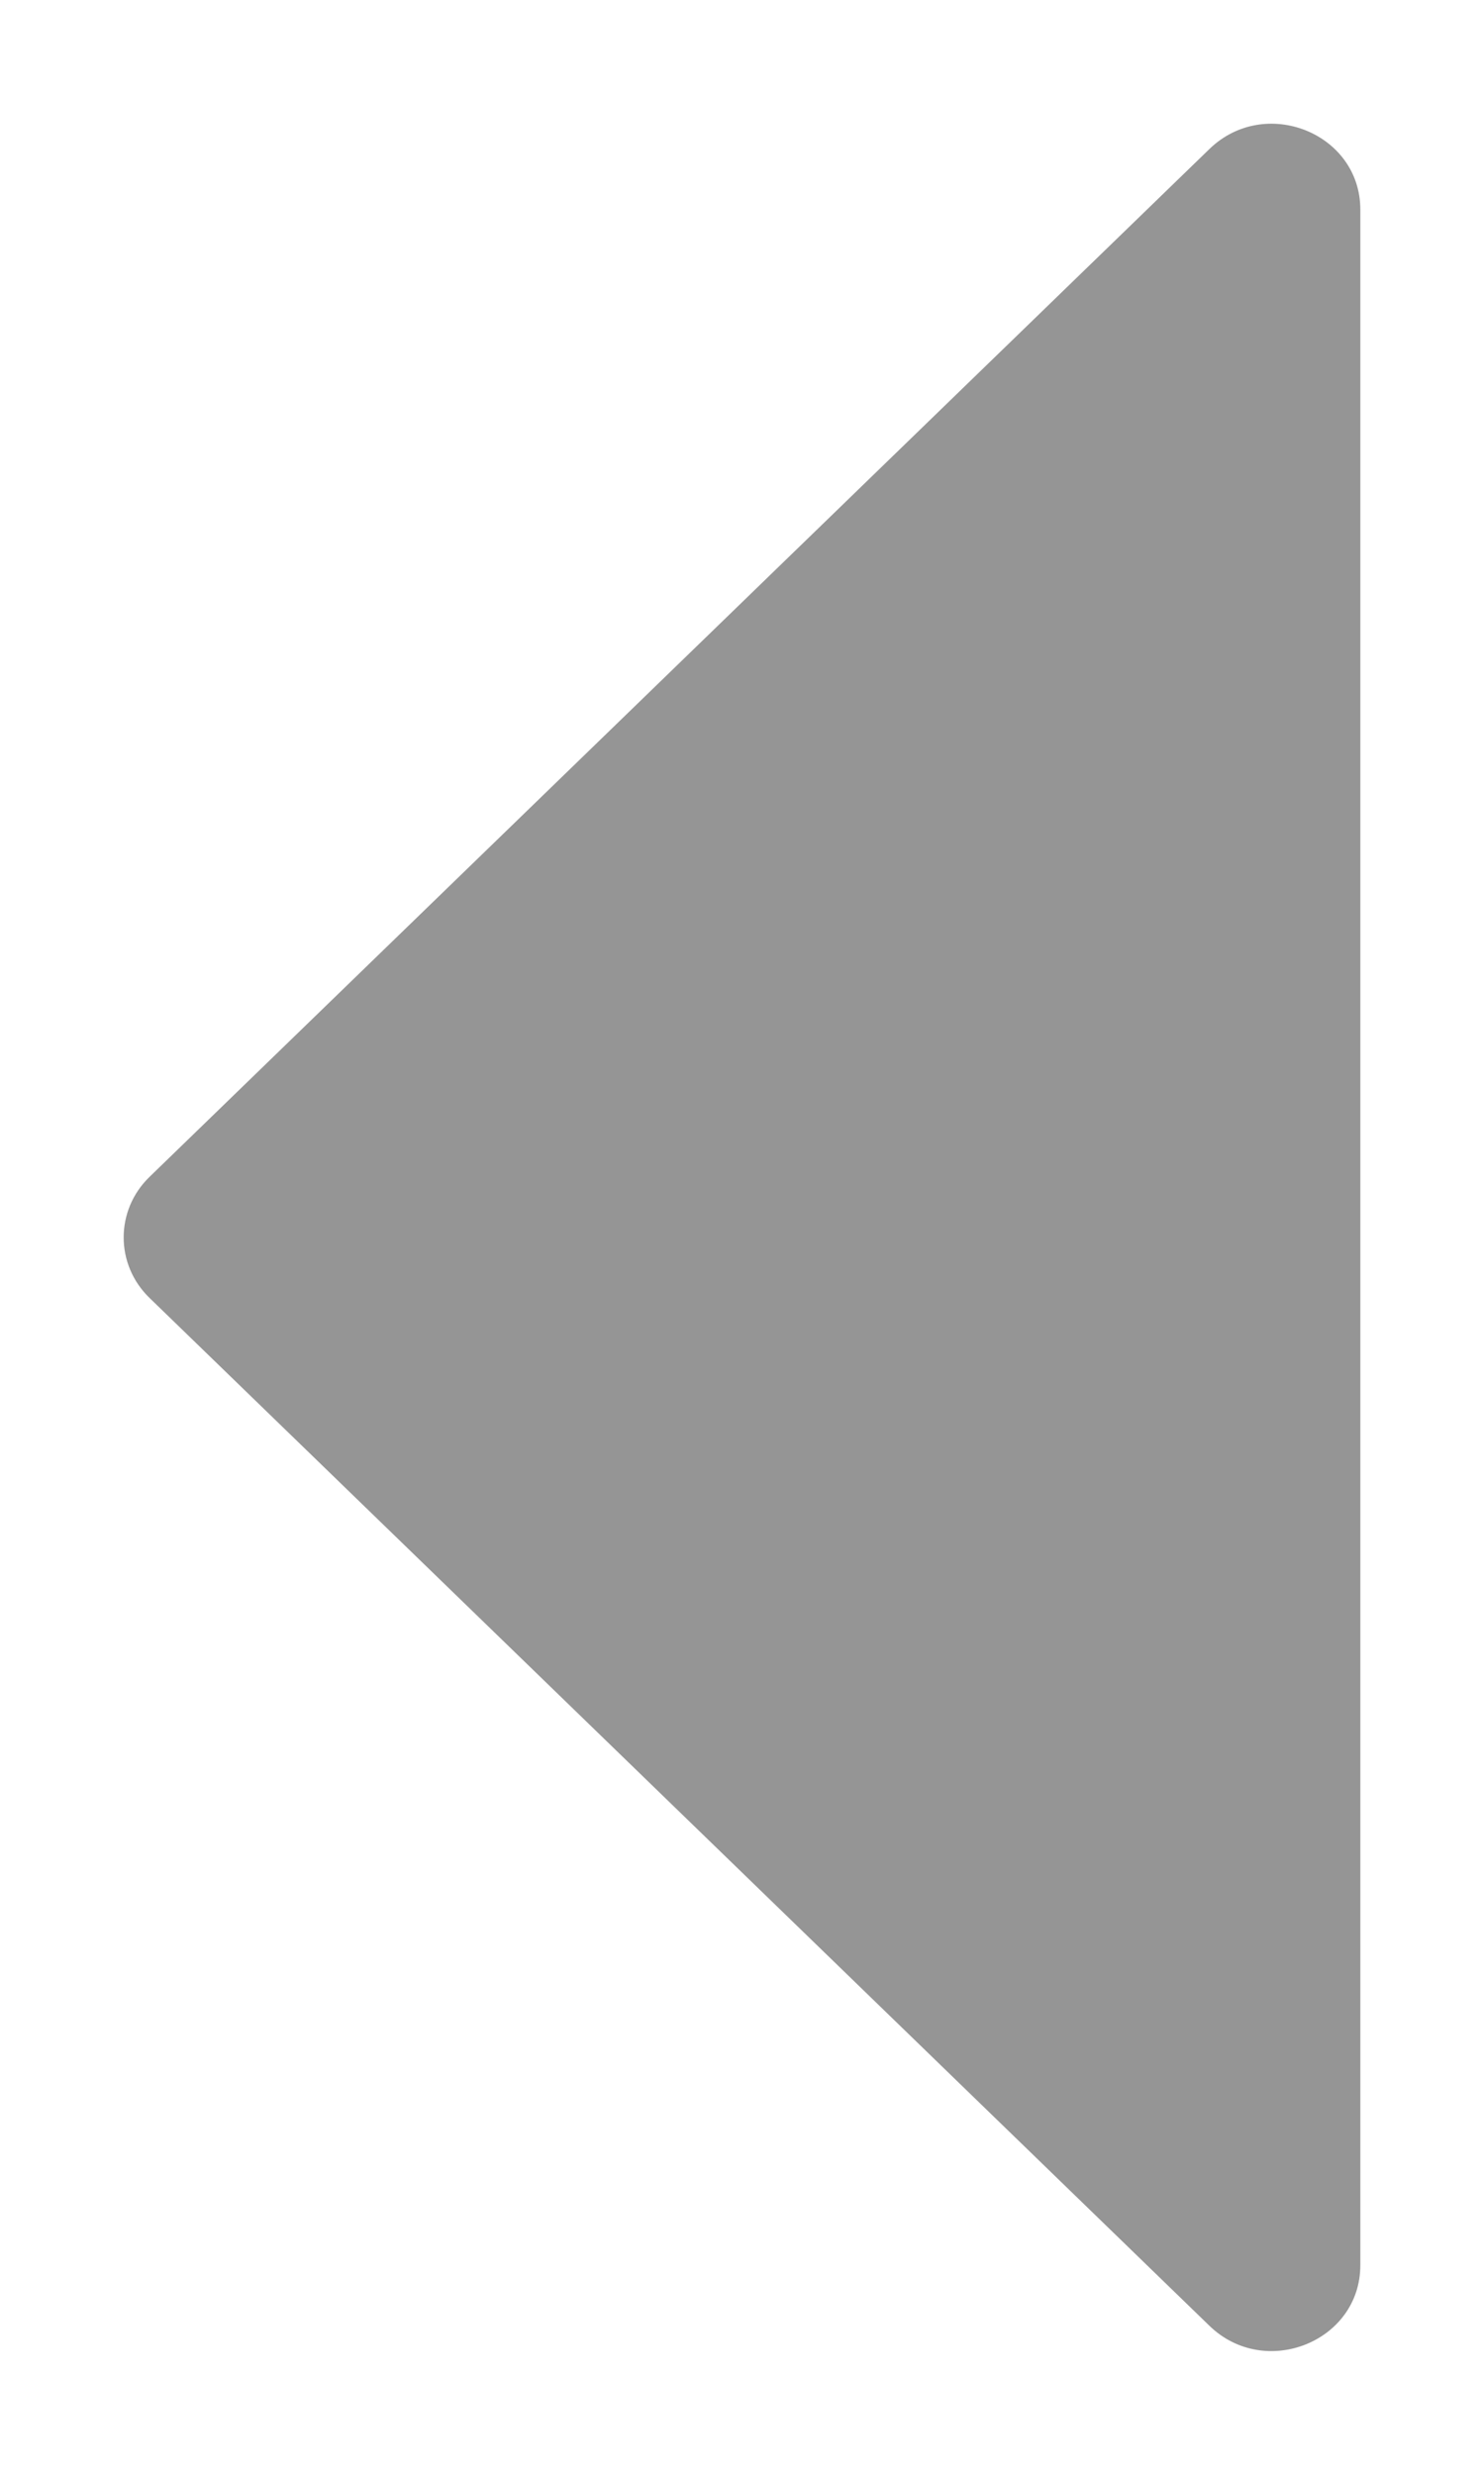 <svg width="6" height="10" viewBox="0 0 6 10" fill="none" xmlns="http://www.w3.org/2000/svg">
<path d="M0.605 5.245L4.89 9.398C5.115 9.616 5.5 9.462 5.5 9.153L5.5 0.847C5.5 0.538 5.115 0.384 4.89 0.602L0.605 4.755C0.465 4.89 0.465 5.11 0.605 5.245Z" fill="#959595"/>
</svg>
